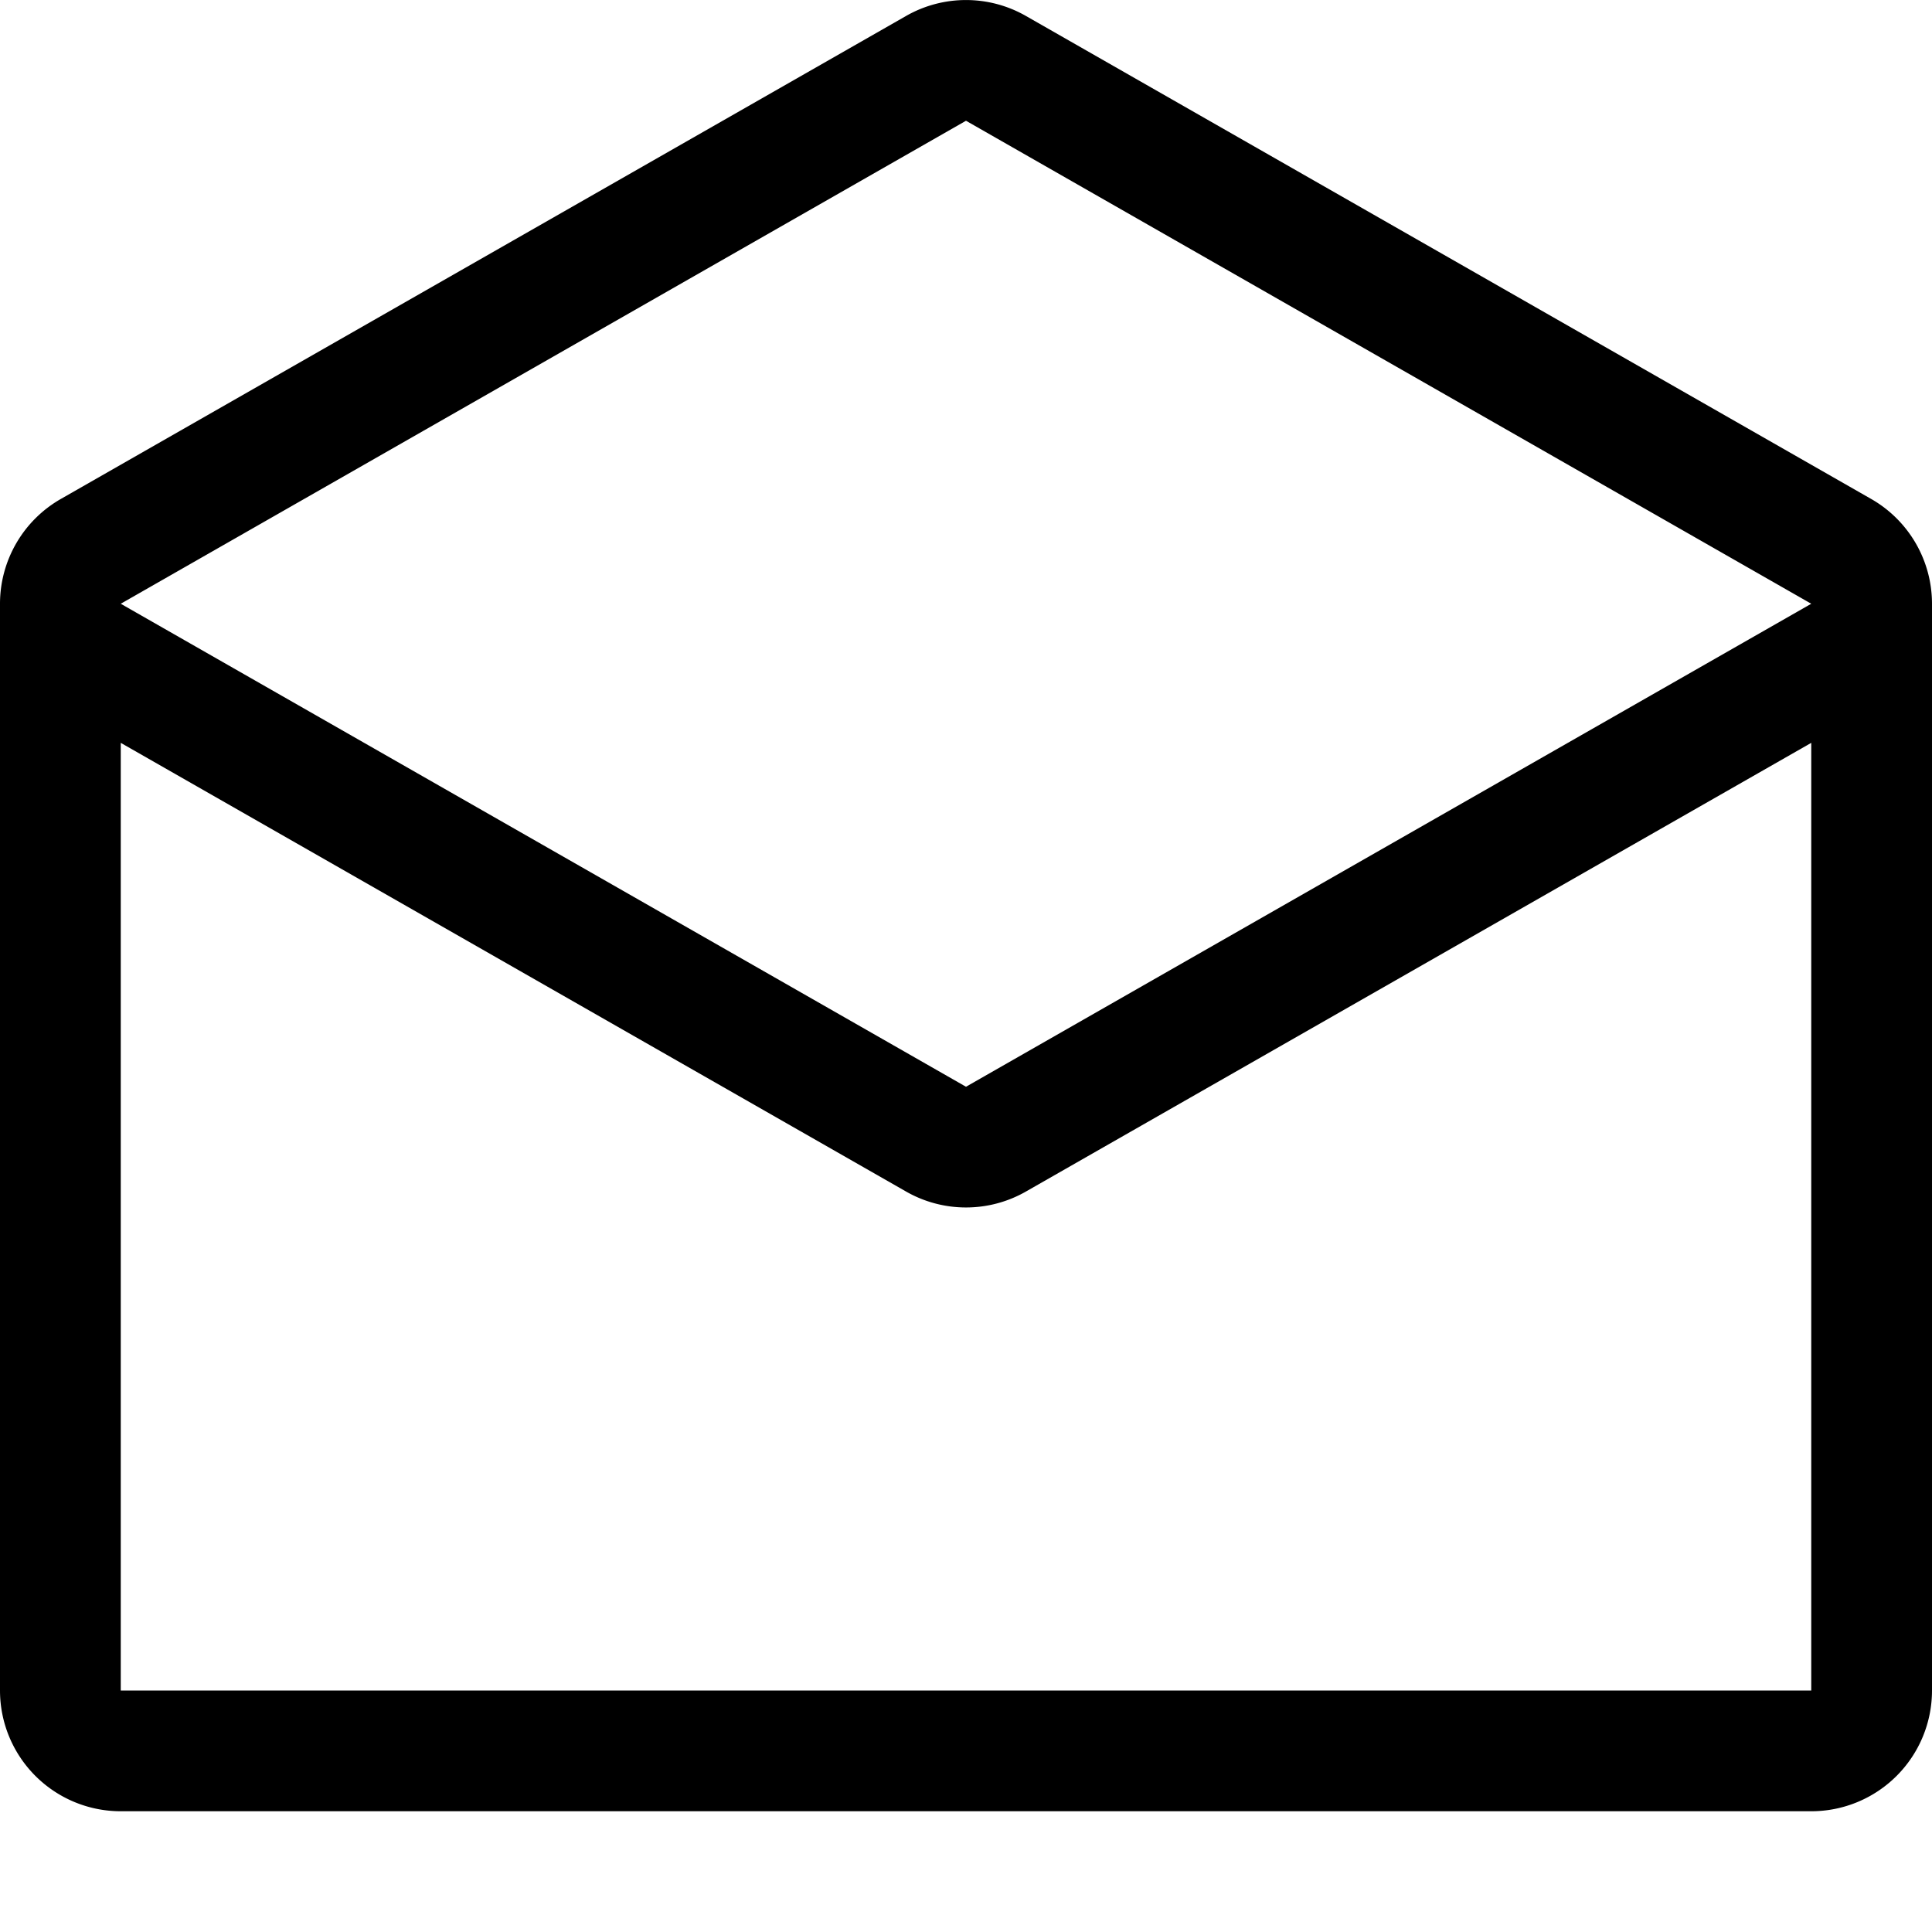 <svg xmlns="http://www.w3.org/2000/svg" viewBox="0 0 16 16"><path fill-rule="evenodd" d="M16 5a1 1 0 0 0-.504-.868l-7-4a1 1 0 0 0-.992 0l-7 4A1 1 0 0 0 0 5v9a1 1 0 0 0 1 1h14a1 1 0 0 0 1-1V5zM1 6.152V14h14V6.152L8.496 9.868a1 1 0 0 1-.992 0L1 6.152zM15 5L8 1 1 5l7 4 7-4z" clip-rule="evenodd"/></svg>